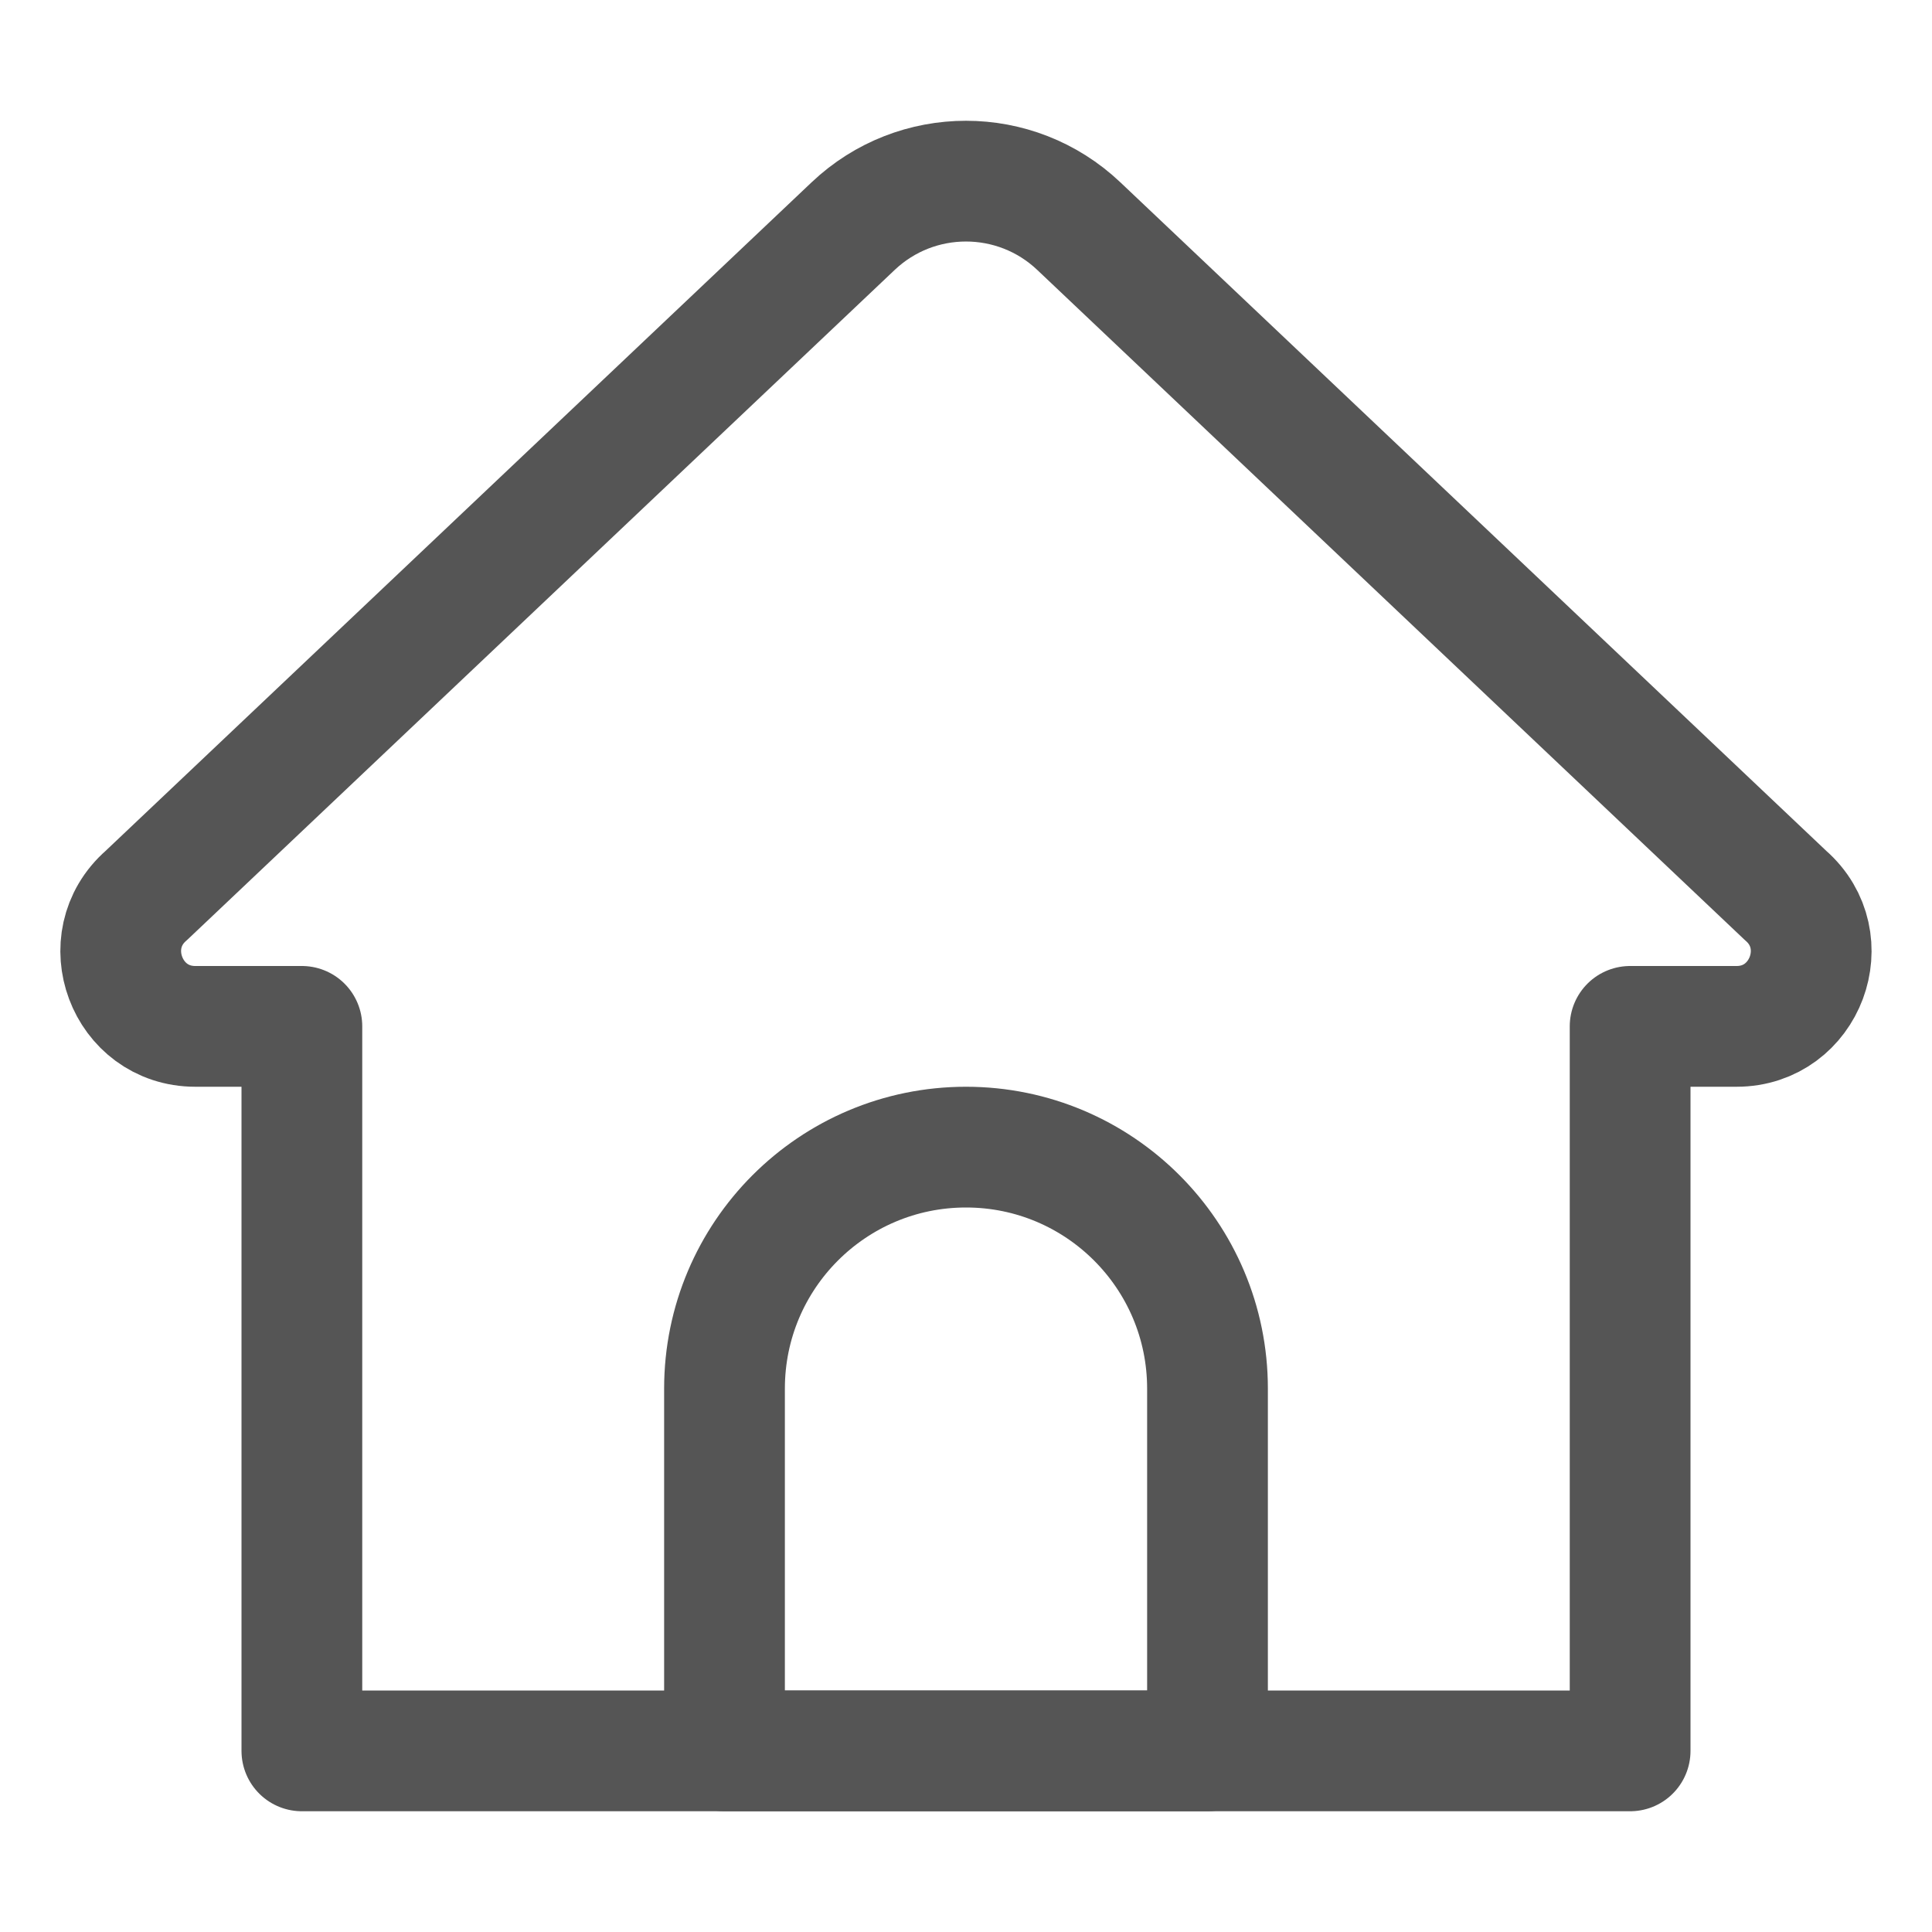 <?xml version="1.0" ?><svg enable-background="new 0 0 32 32" id="Editable-line" version="1.1" viewBox="0 0 32 32" xml:space="preserve" xmlns="http://www.w3.org/2000/svg" xmlns:xlink="http://www.w3.org/1999/xlink"><path d="  M27,29H5V17H3.235c-1.138,0-1.669-1.419-0.812-2.168L14.131,3.745c1.048-0.993,2.689-0.993,3.737,0l11.707,11.087  C30.433,15.58,29.902,17,28.763,17H27V29z" fill="none" id="XMLID_1_" stroke="#555" stroke-linecap="round" stroke-linejoin="round" stroke-miterlimit="10" stroke-width="2"/><path d="  M20,29h-8v-6c0-2.209,1.791-4,4-4h0c2.209,0,4,1.791,4,4V29z" fill="none" id="XMLID_2_" stroke="#555" stroke-linecap="round" stroke-linejoin="round" stroke-miterlimit="10" stroke-width="2"/></svg>